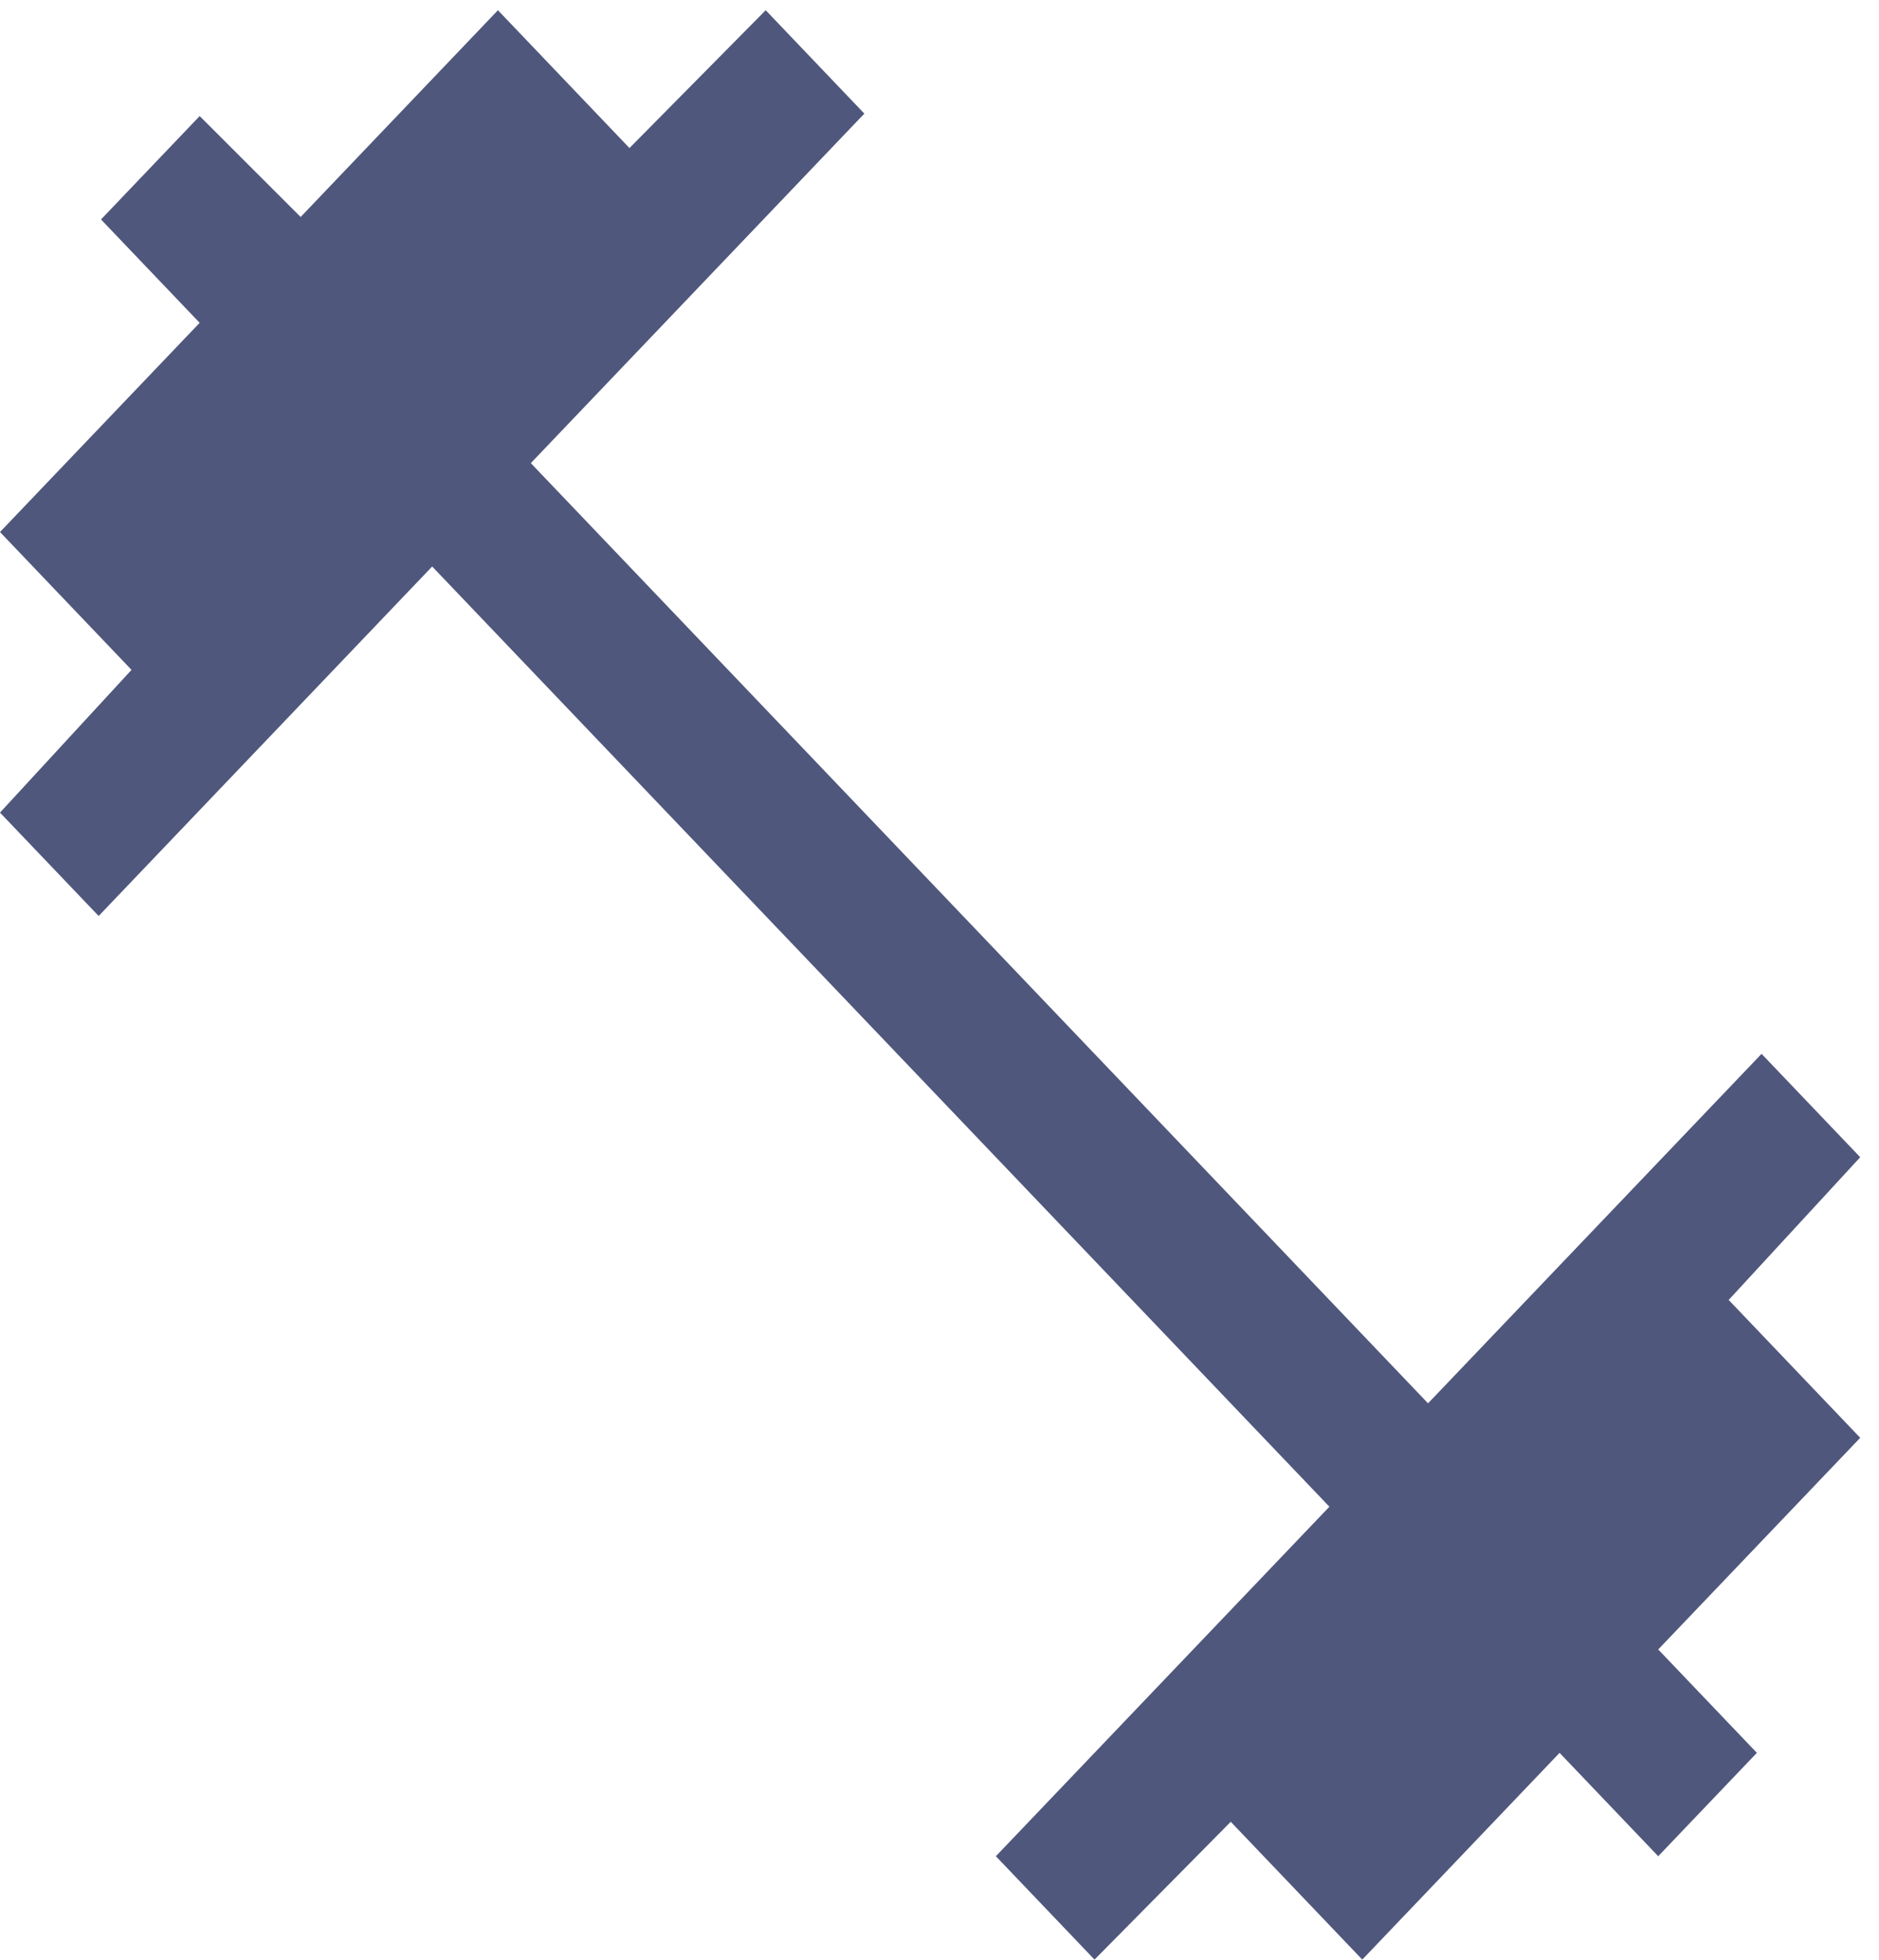 <svg width="70" height="73" viewBox="0 0 70 73" fill="none" xmlns="http://www.w3.org/2000/svg">
<path d="M40.775 72.981L37.1 69.131L49.525 56.114L16.1 21.098L3.675 34.114L0 30.264L4.9 24.948L0 19.814L7.438 12.023L3.763 8.173L7.438 4.323L11.2 8.081L18.55 0.381L23.45 5.514L28.525 0.381L32.2 4.231L19.775 17.248L53.2 52.264L65.625 39.248L69.3 43.098L64.4 48.414L69.3 53.548L61.775 61.431L65.45 65.281L61.775 69.131L58.1 65.281L50.75 72.981L45.85 67.848L40.775 72.981Z" fill="#4F577C"/>
</svg>

